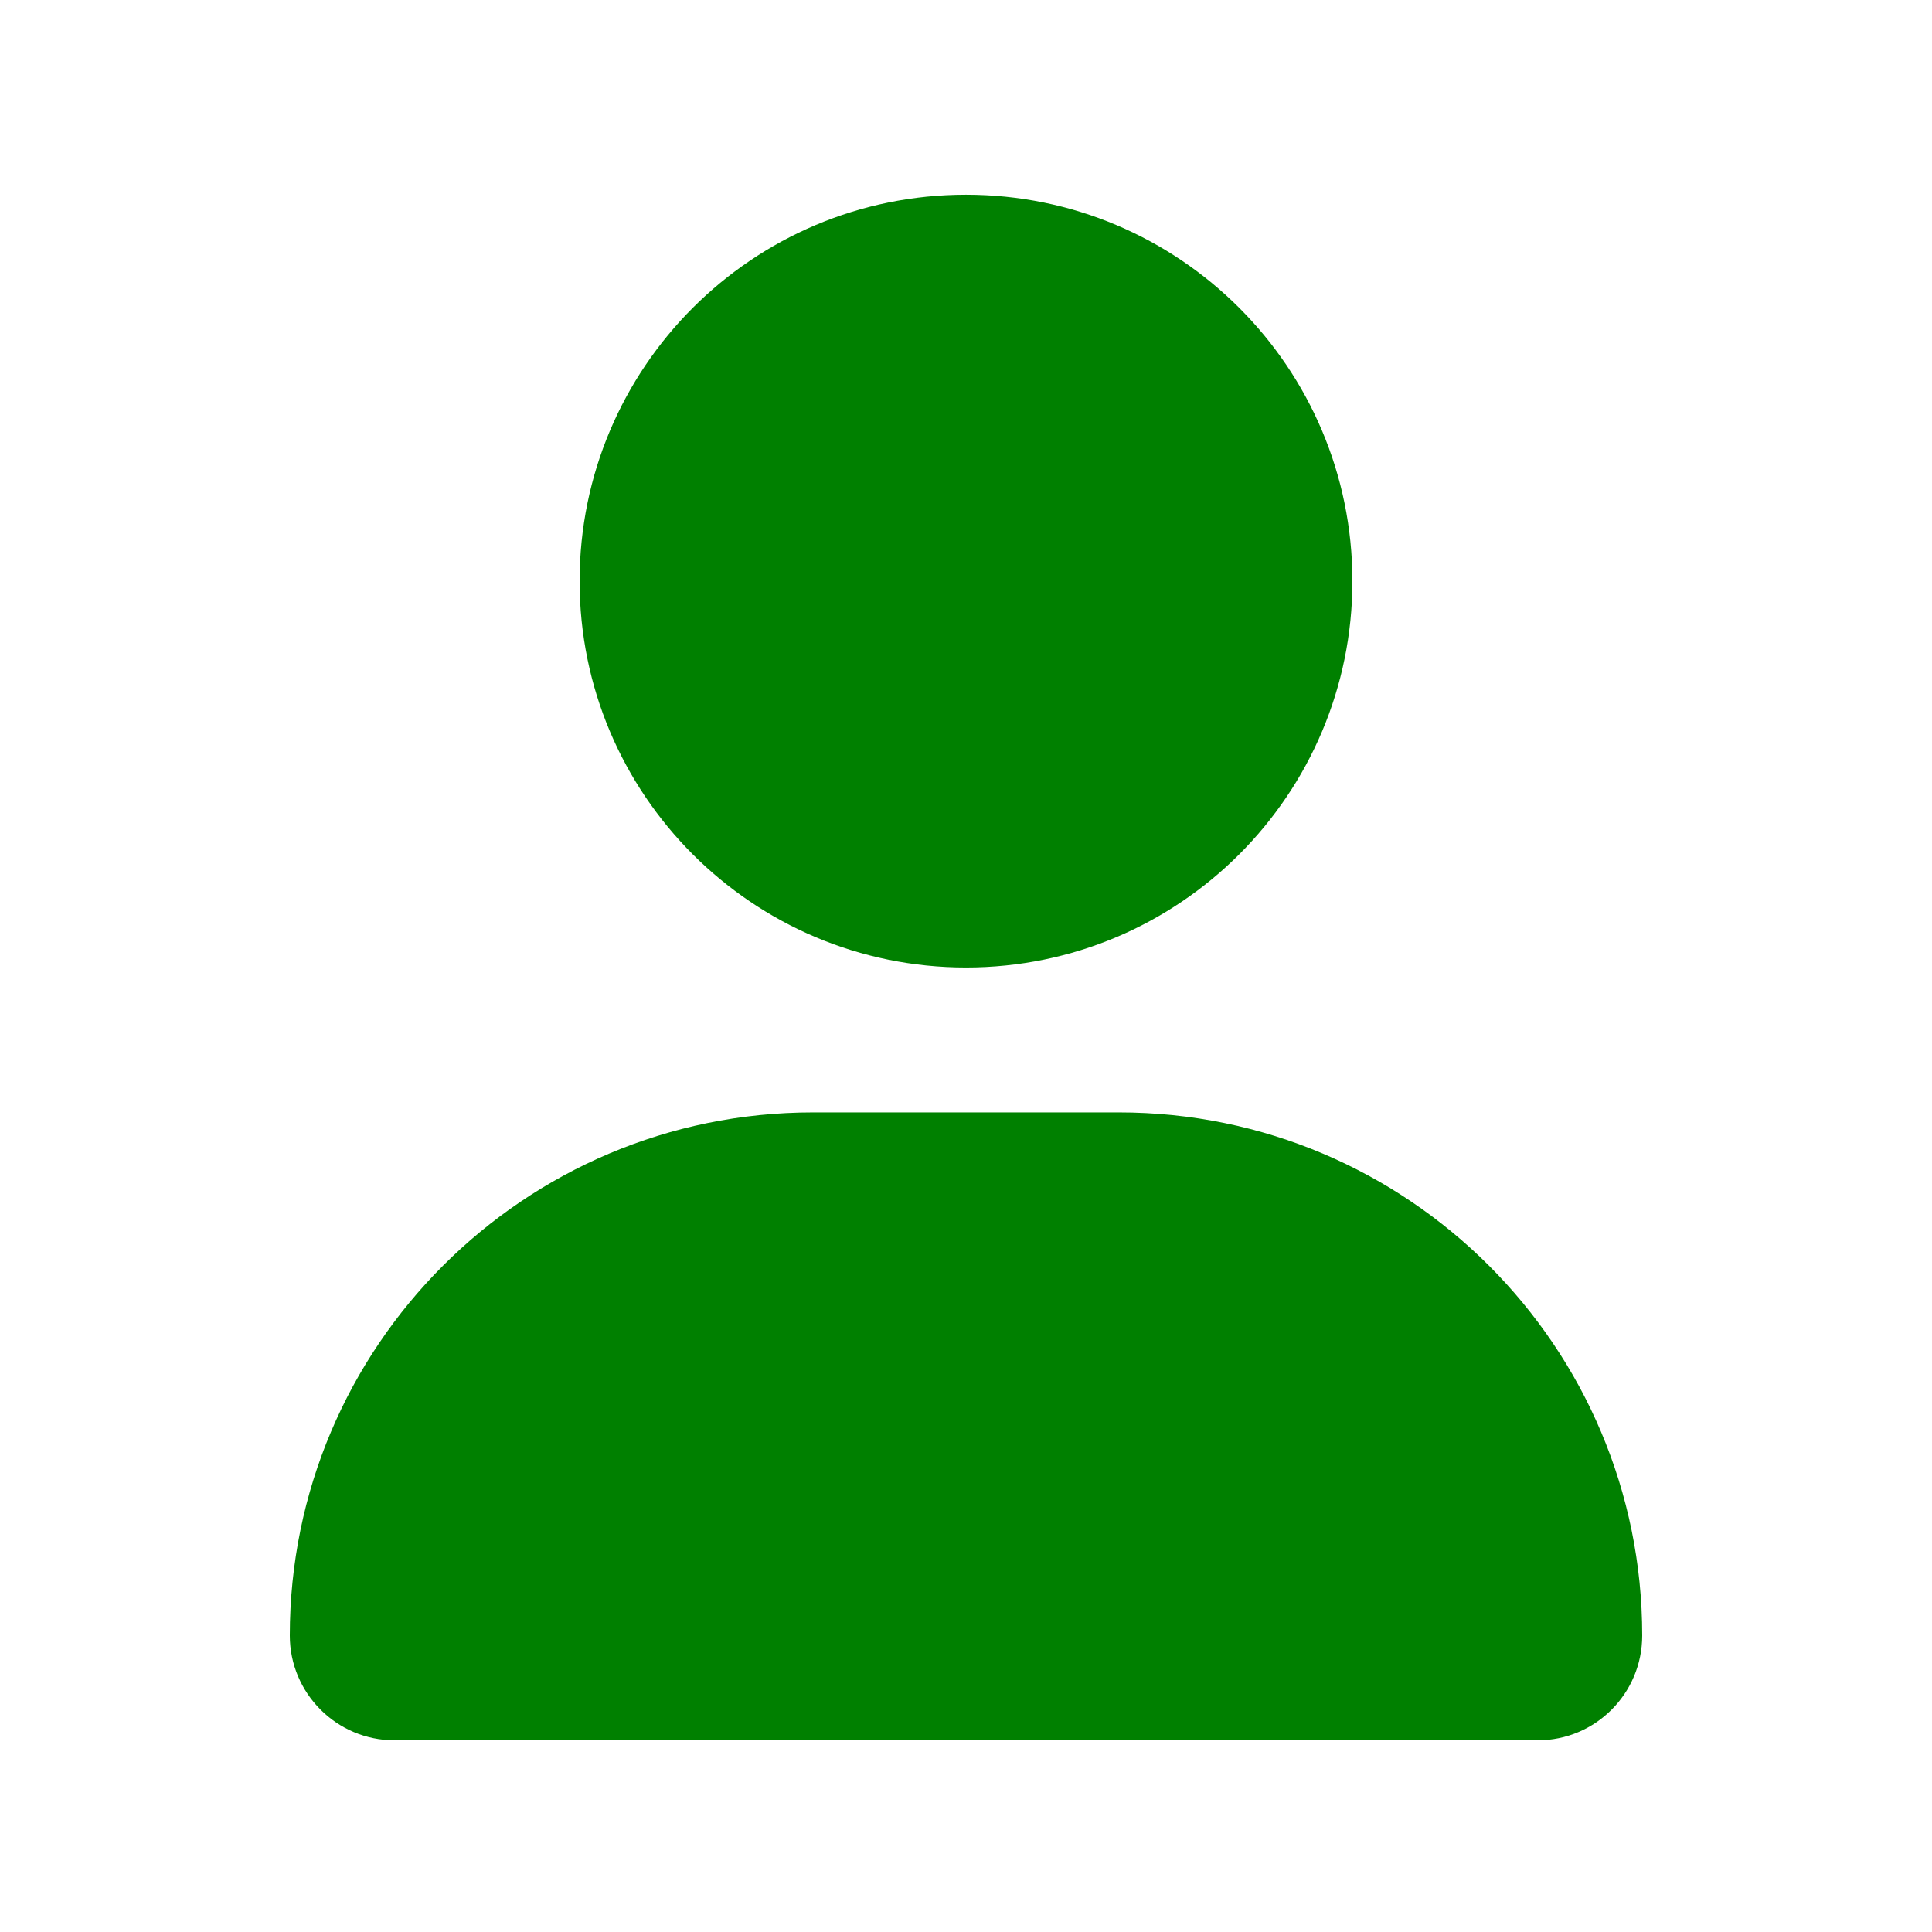 <?xml version="1.0" encoding="utf-8"?>
<!-- Generator: Adobe Illustrator 26.0.3, SVG Export Plug-In . SVG Version: 6.00 Build 0)  -->
<svg version="1.1" id="Layer_1" xmlns="http://www.w3.org/2000/svg" xmlns:xlink="http://www.w3.org/1999/xlink" x="0px" y="0px"
	 viewBox="0 0 640 640" style="enable-background:new 0 0 640 640;" xml:space="preserve">
<style type="text/css">
	.st0{fill:#008000;}
</style>
<path class="st0" d="M320,320.5c70.7,0,128-57.3,128-128s-57.3-128-128-128s-128,57.3-128,128S249.3,320.5,320,320.5z M370.7,368.5
	H269.3C173.6,368.5,96,446.1,96,541.8c0,19.1,15.5,34.7,34.7,34.7h378.7c19.1,0,34.6-15.5,34.6-34.7
	C544,446.1,466.4,368.5,370.7,368.5z"/>
</svg>
